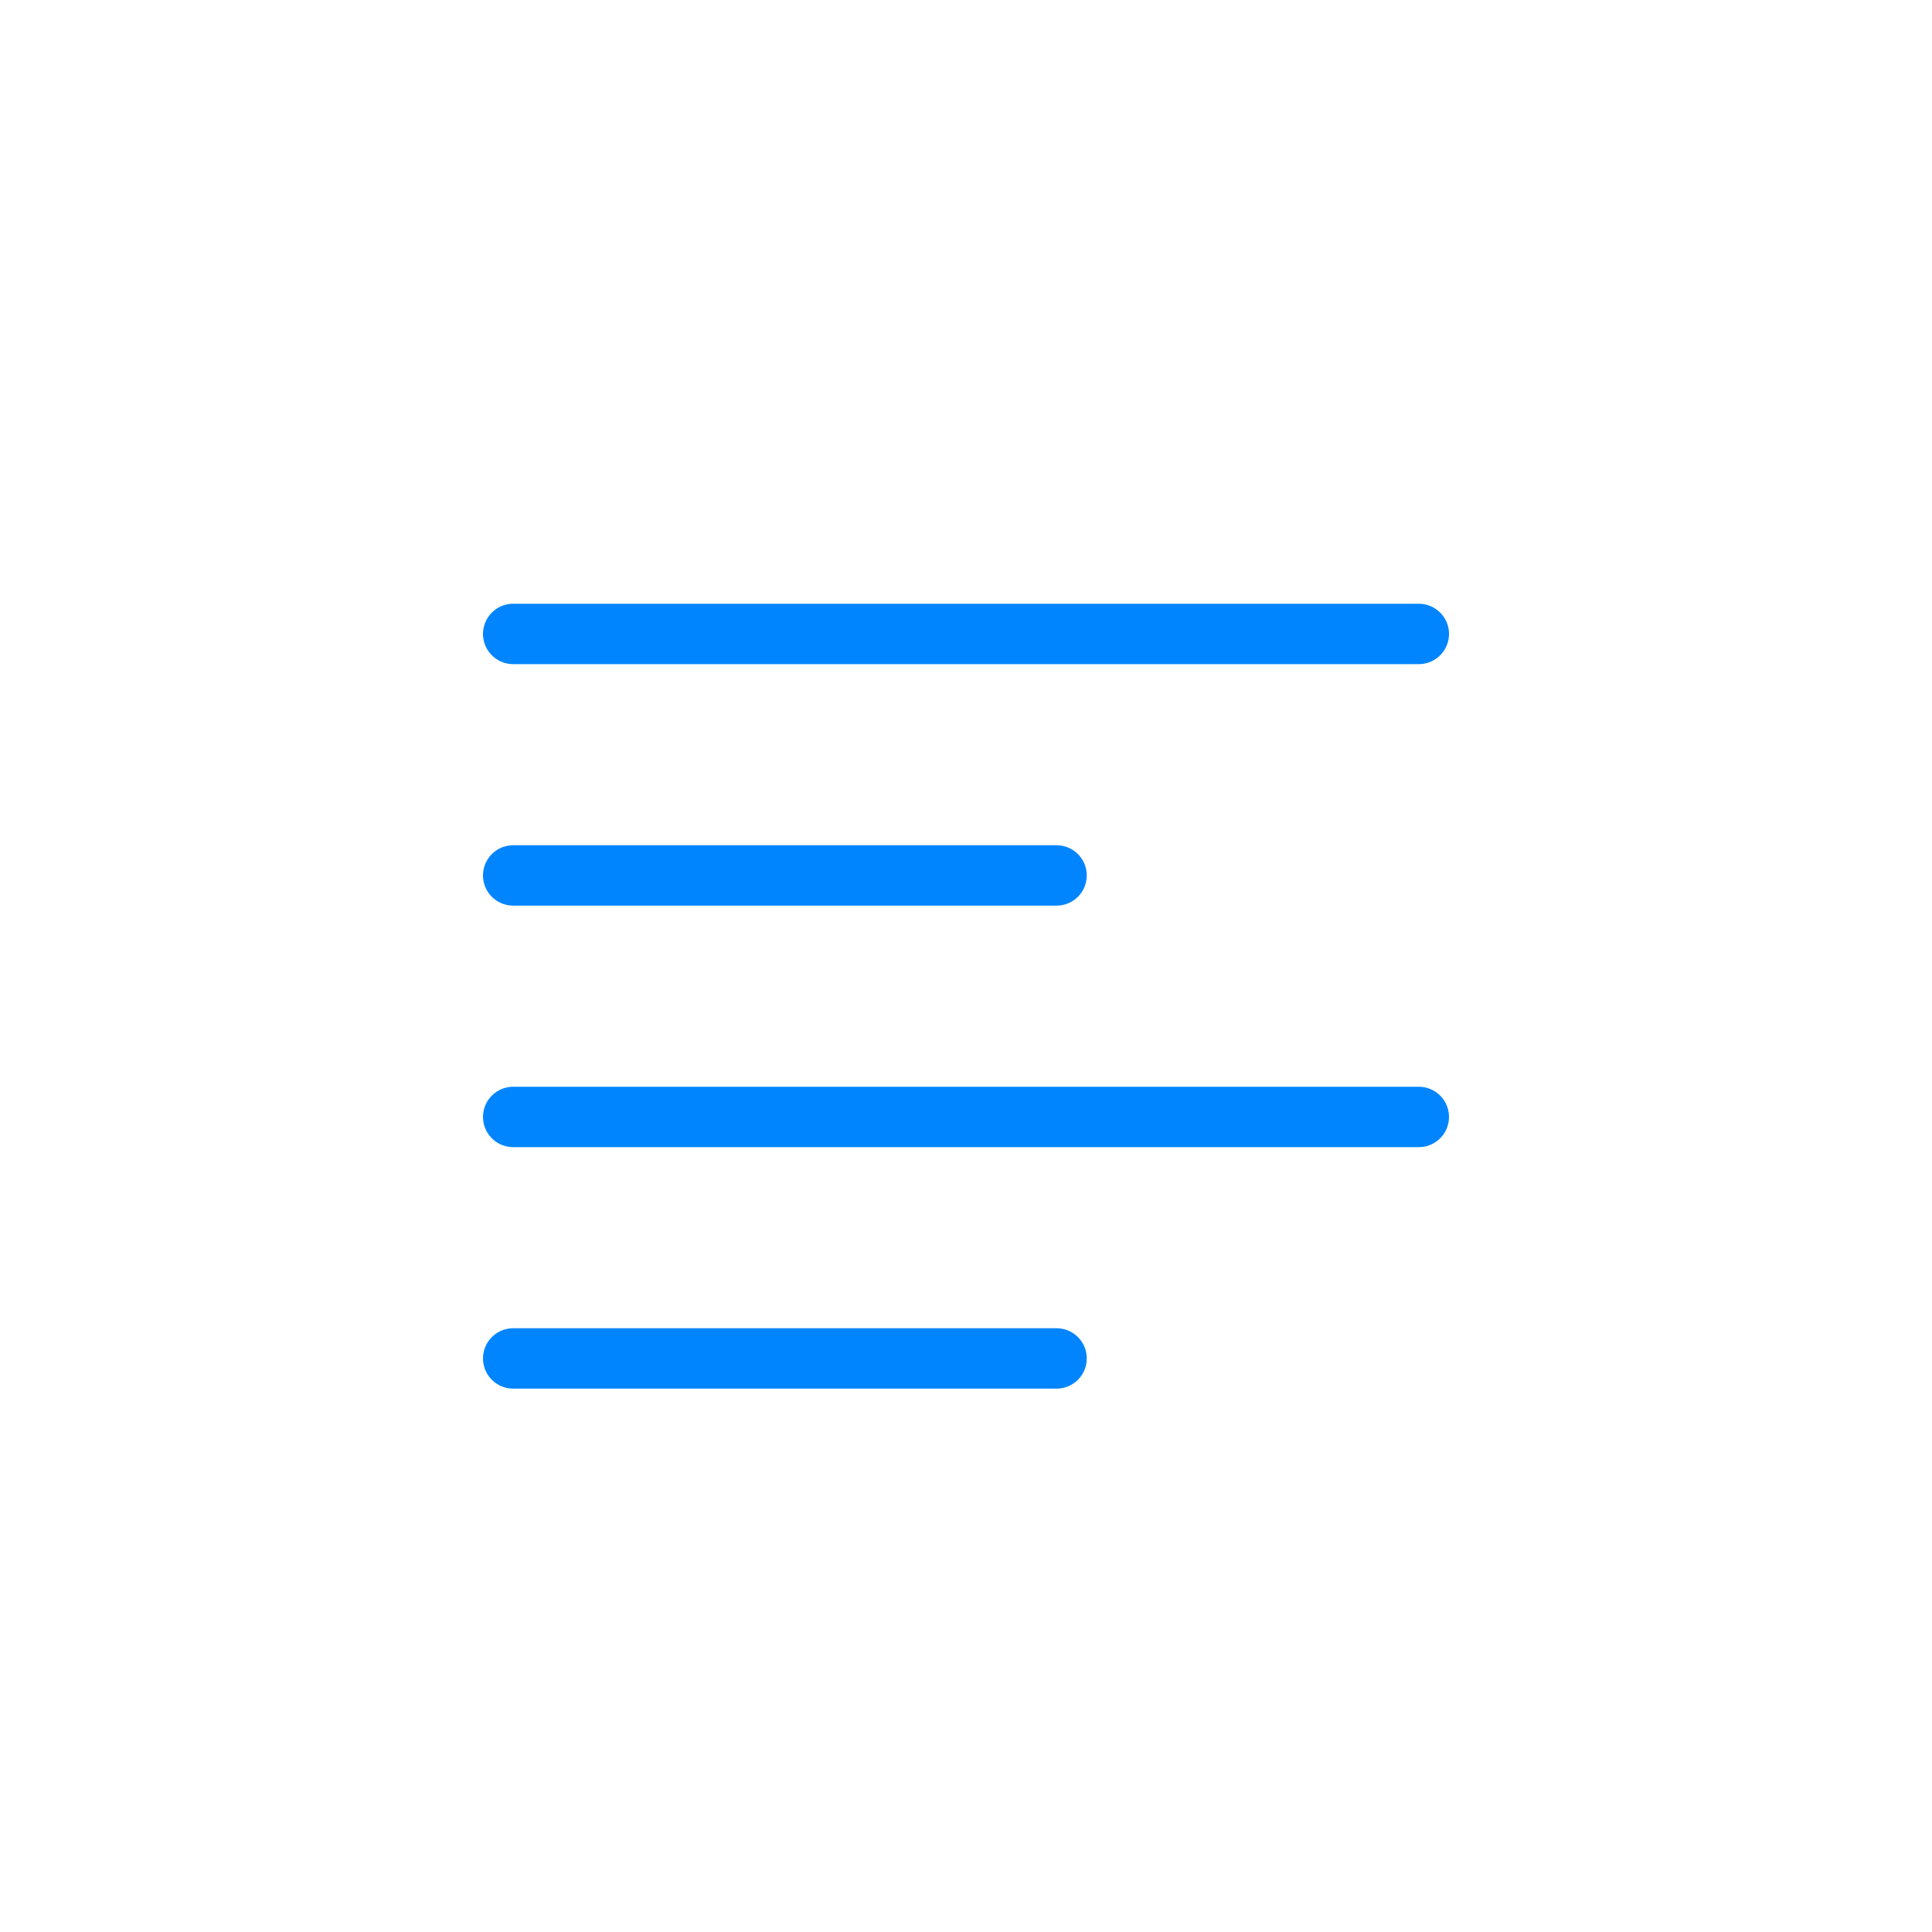 <svg width="32" height="32" viewBox="0 0 32 32" fill="none" xmlns="http://www.w3.org/2000/svg">
<path d="M8.5 10.5H23.5" stroke="#0085FF" stroke-linecap="round" stroke-linejoin="round"/>
<path d="M8.5 14.5H17.5" stroke="#0085FF" stroke-linecap="round" stroke-linejoin="round"/>
<path d="M8.5 18.5H23.5" stroke="#0085FF" stroke-linecap="round" stroke-linejoin="round"/>
<path d="M8.5 22.5H17.5" stroke="#0085FF" stroke-linecap="round" stroke-linejoin="round"/>
</svg>
